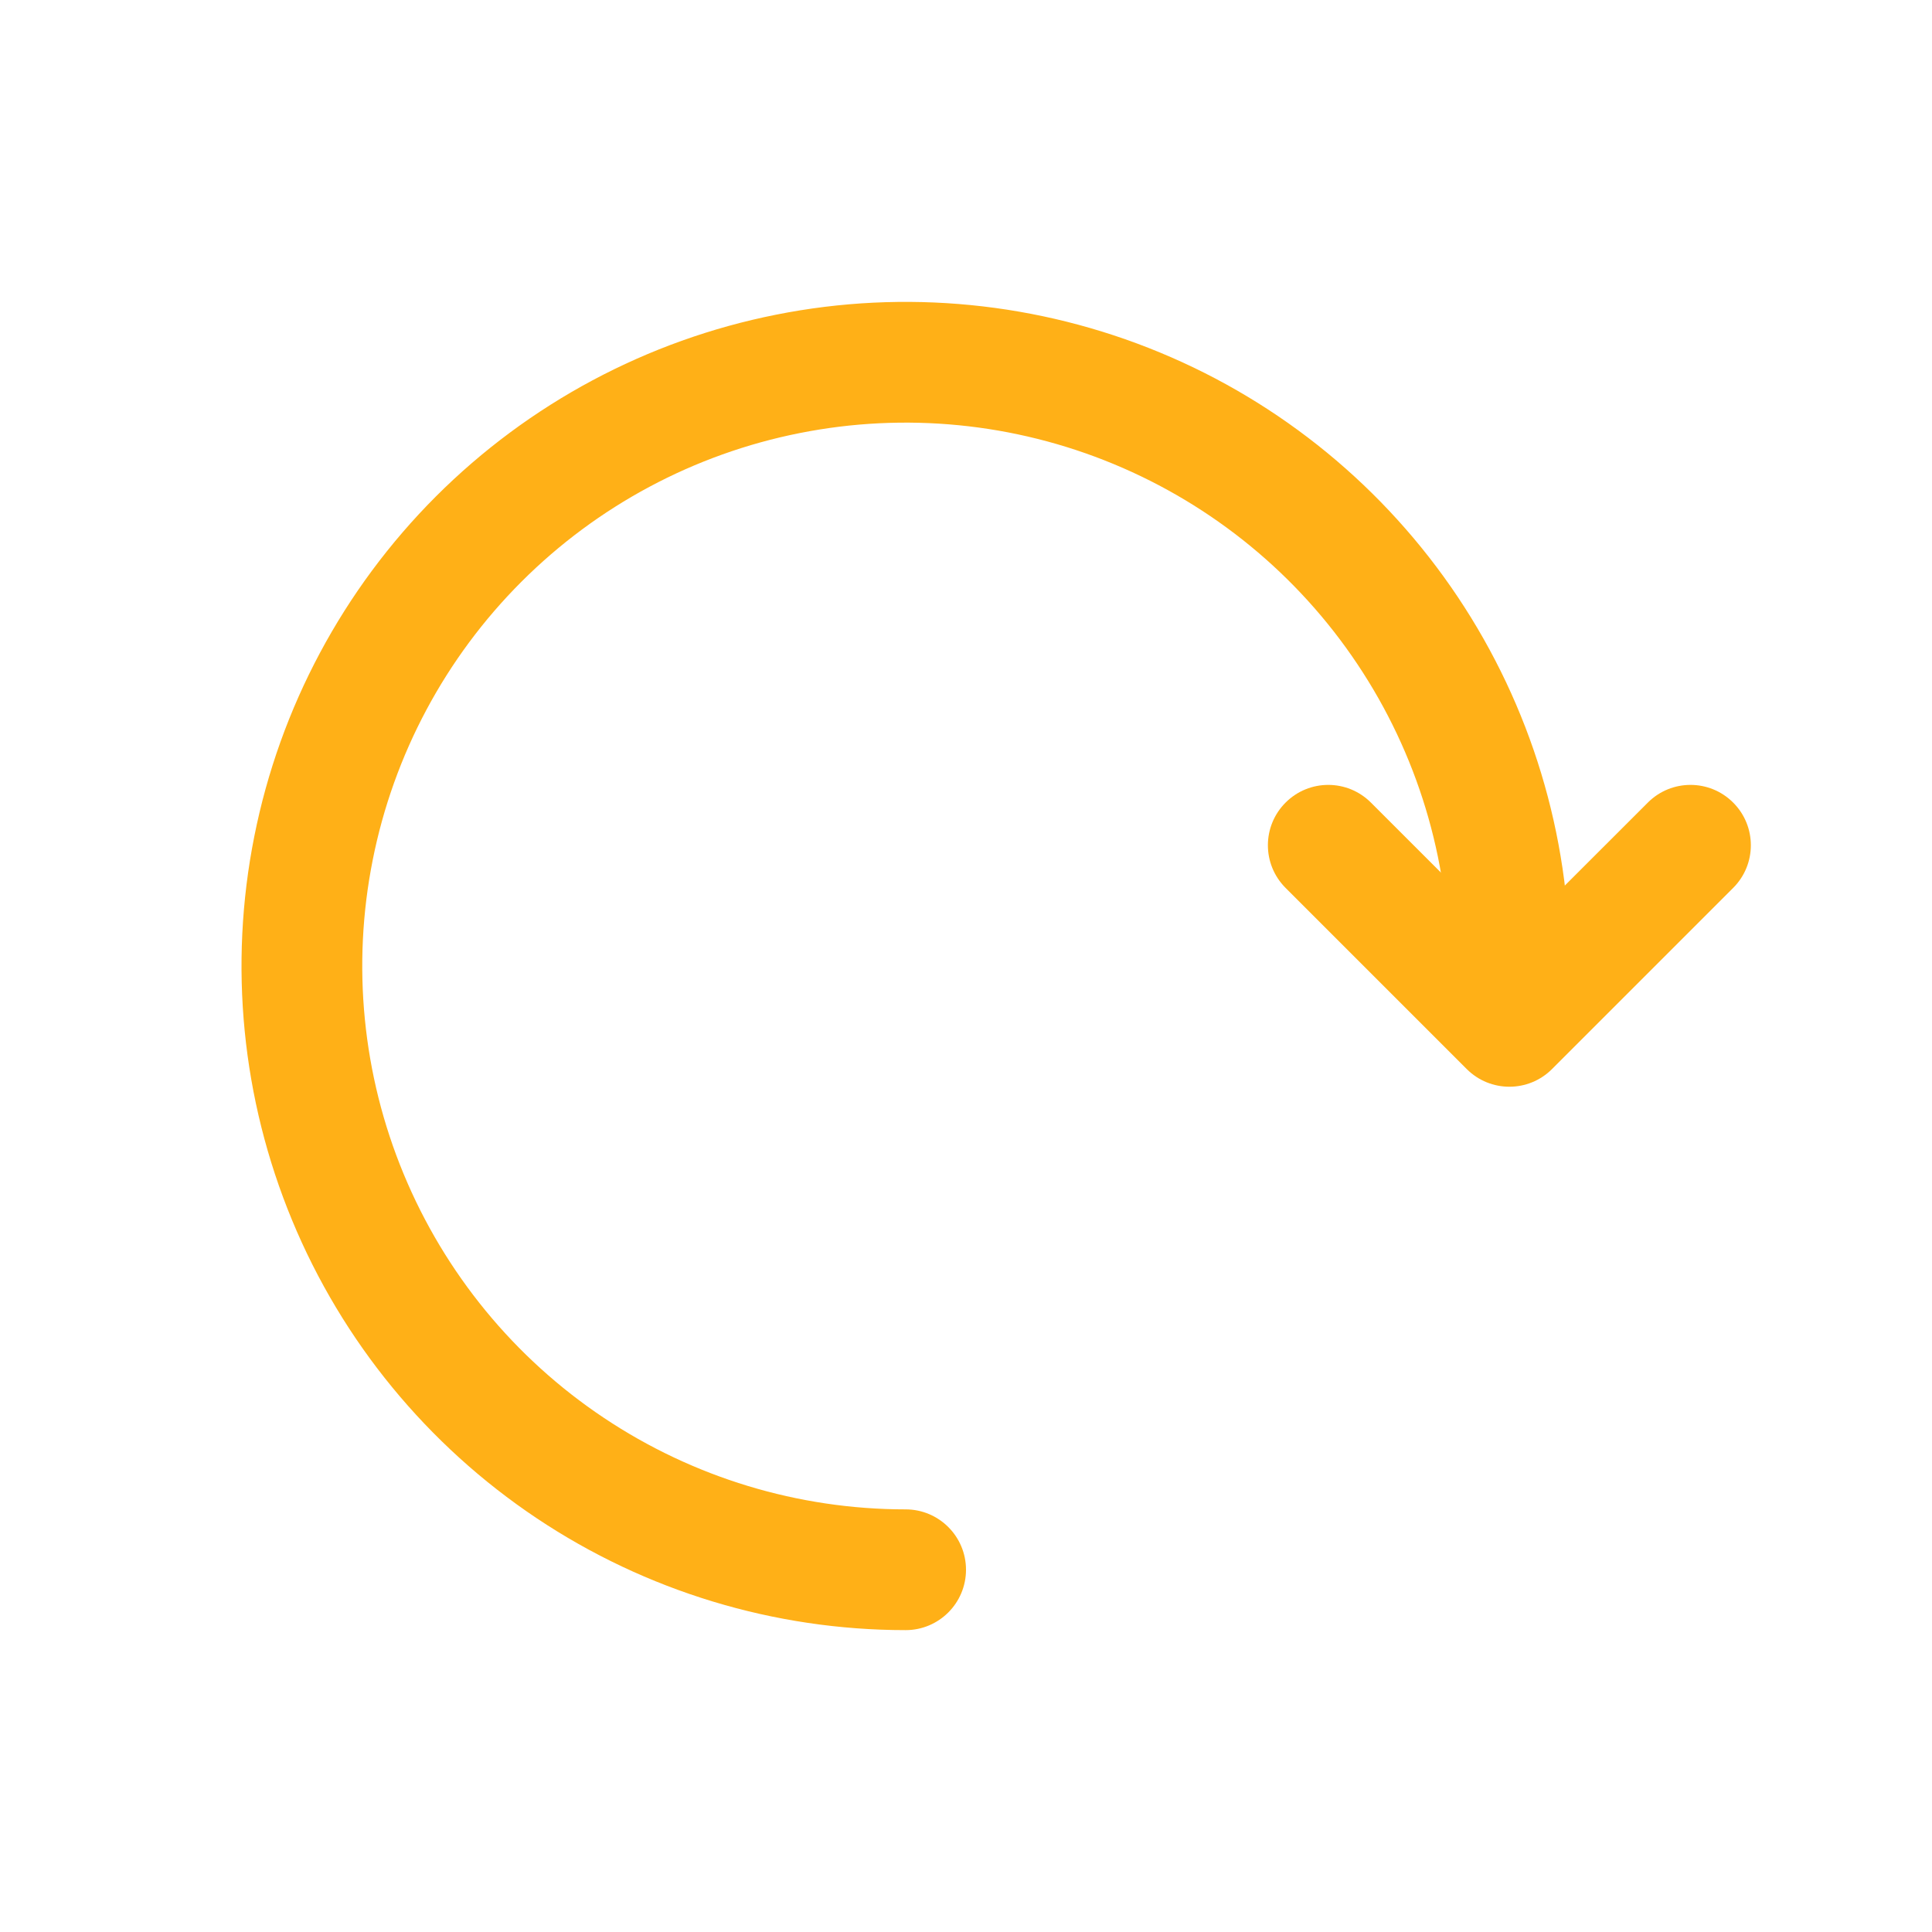 <svg width="24" height="24" viewBox="0 0 24 24" fill="none" xmlns="http://www.w3.org/2000/svg">
<path fill-rule="evenodd" clip-rule="evenodd" d="M13.833 5.764C12.6 5.253 11.242 5.119 9.933 5.38C8.624 5.64 7.421 6.283 6.477 7.227C5.533 8.171 4.89 9.374 4.63 10.683C4.369 11.992 4.503 13.35 5.014 14.583C5.525 15.816 6.39 16.871 7.5 17.612C8.61 18.354 9.915 18.75 11.25 18.75C11.664 18.75 12 19.086 12 19.5C12 19.914 11.664 20.25 11.25 20.25C9.618 20.25 8.023 19.766 6.667 18.86C5.31 17.953 4.252 16.665 3.628 15.157C3.004 13.65 2.84 11.991 3.159 10.39C3.477 8.79 4.263 7.32 5.416 6.166C6.57 5.013 8.04 4.227 9.641 3.909C11.241 3.59 12.9 3.754 14.407 4.378C15.915 5.002 17.203 6.06 18.11 7.417C19.016 8.773 19.5 10.368 19.5 12C19.5 12.414 19.164 12.75 18.75 12.75C18.336 12.75 18 12.414 18 12C18 10.665 17.604 9.36 16.862 8.25C16.121 7.14 15.066 6.275 13.833 5.764Z" fill="#FFB017"/>
<path fill-rule="evenodd" clip-rule="evenodd" d="M15.97 9.97C16.263 9.677 16.737 9.677 17.03 9.97L18.75 11.689L20.47 9.97C20.763 9.677 21.237 9.677 21.53 9.97C21.823 10.263 21.823 10.737 21.53 11.03L19.28 13.28C18.987 13.573 18.513 13.573 18.22 13.28L15.97 11.03C15.677 10.737 15.677 10.263 15.97 9.97Z" fill="#FFB017"/>
</svg>

